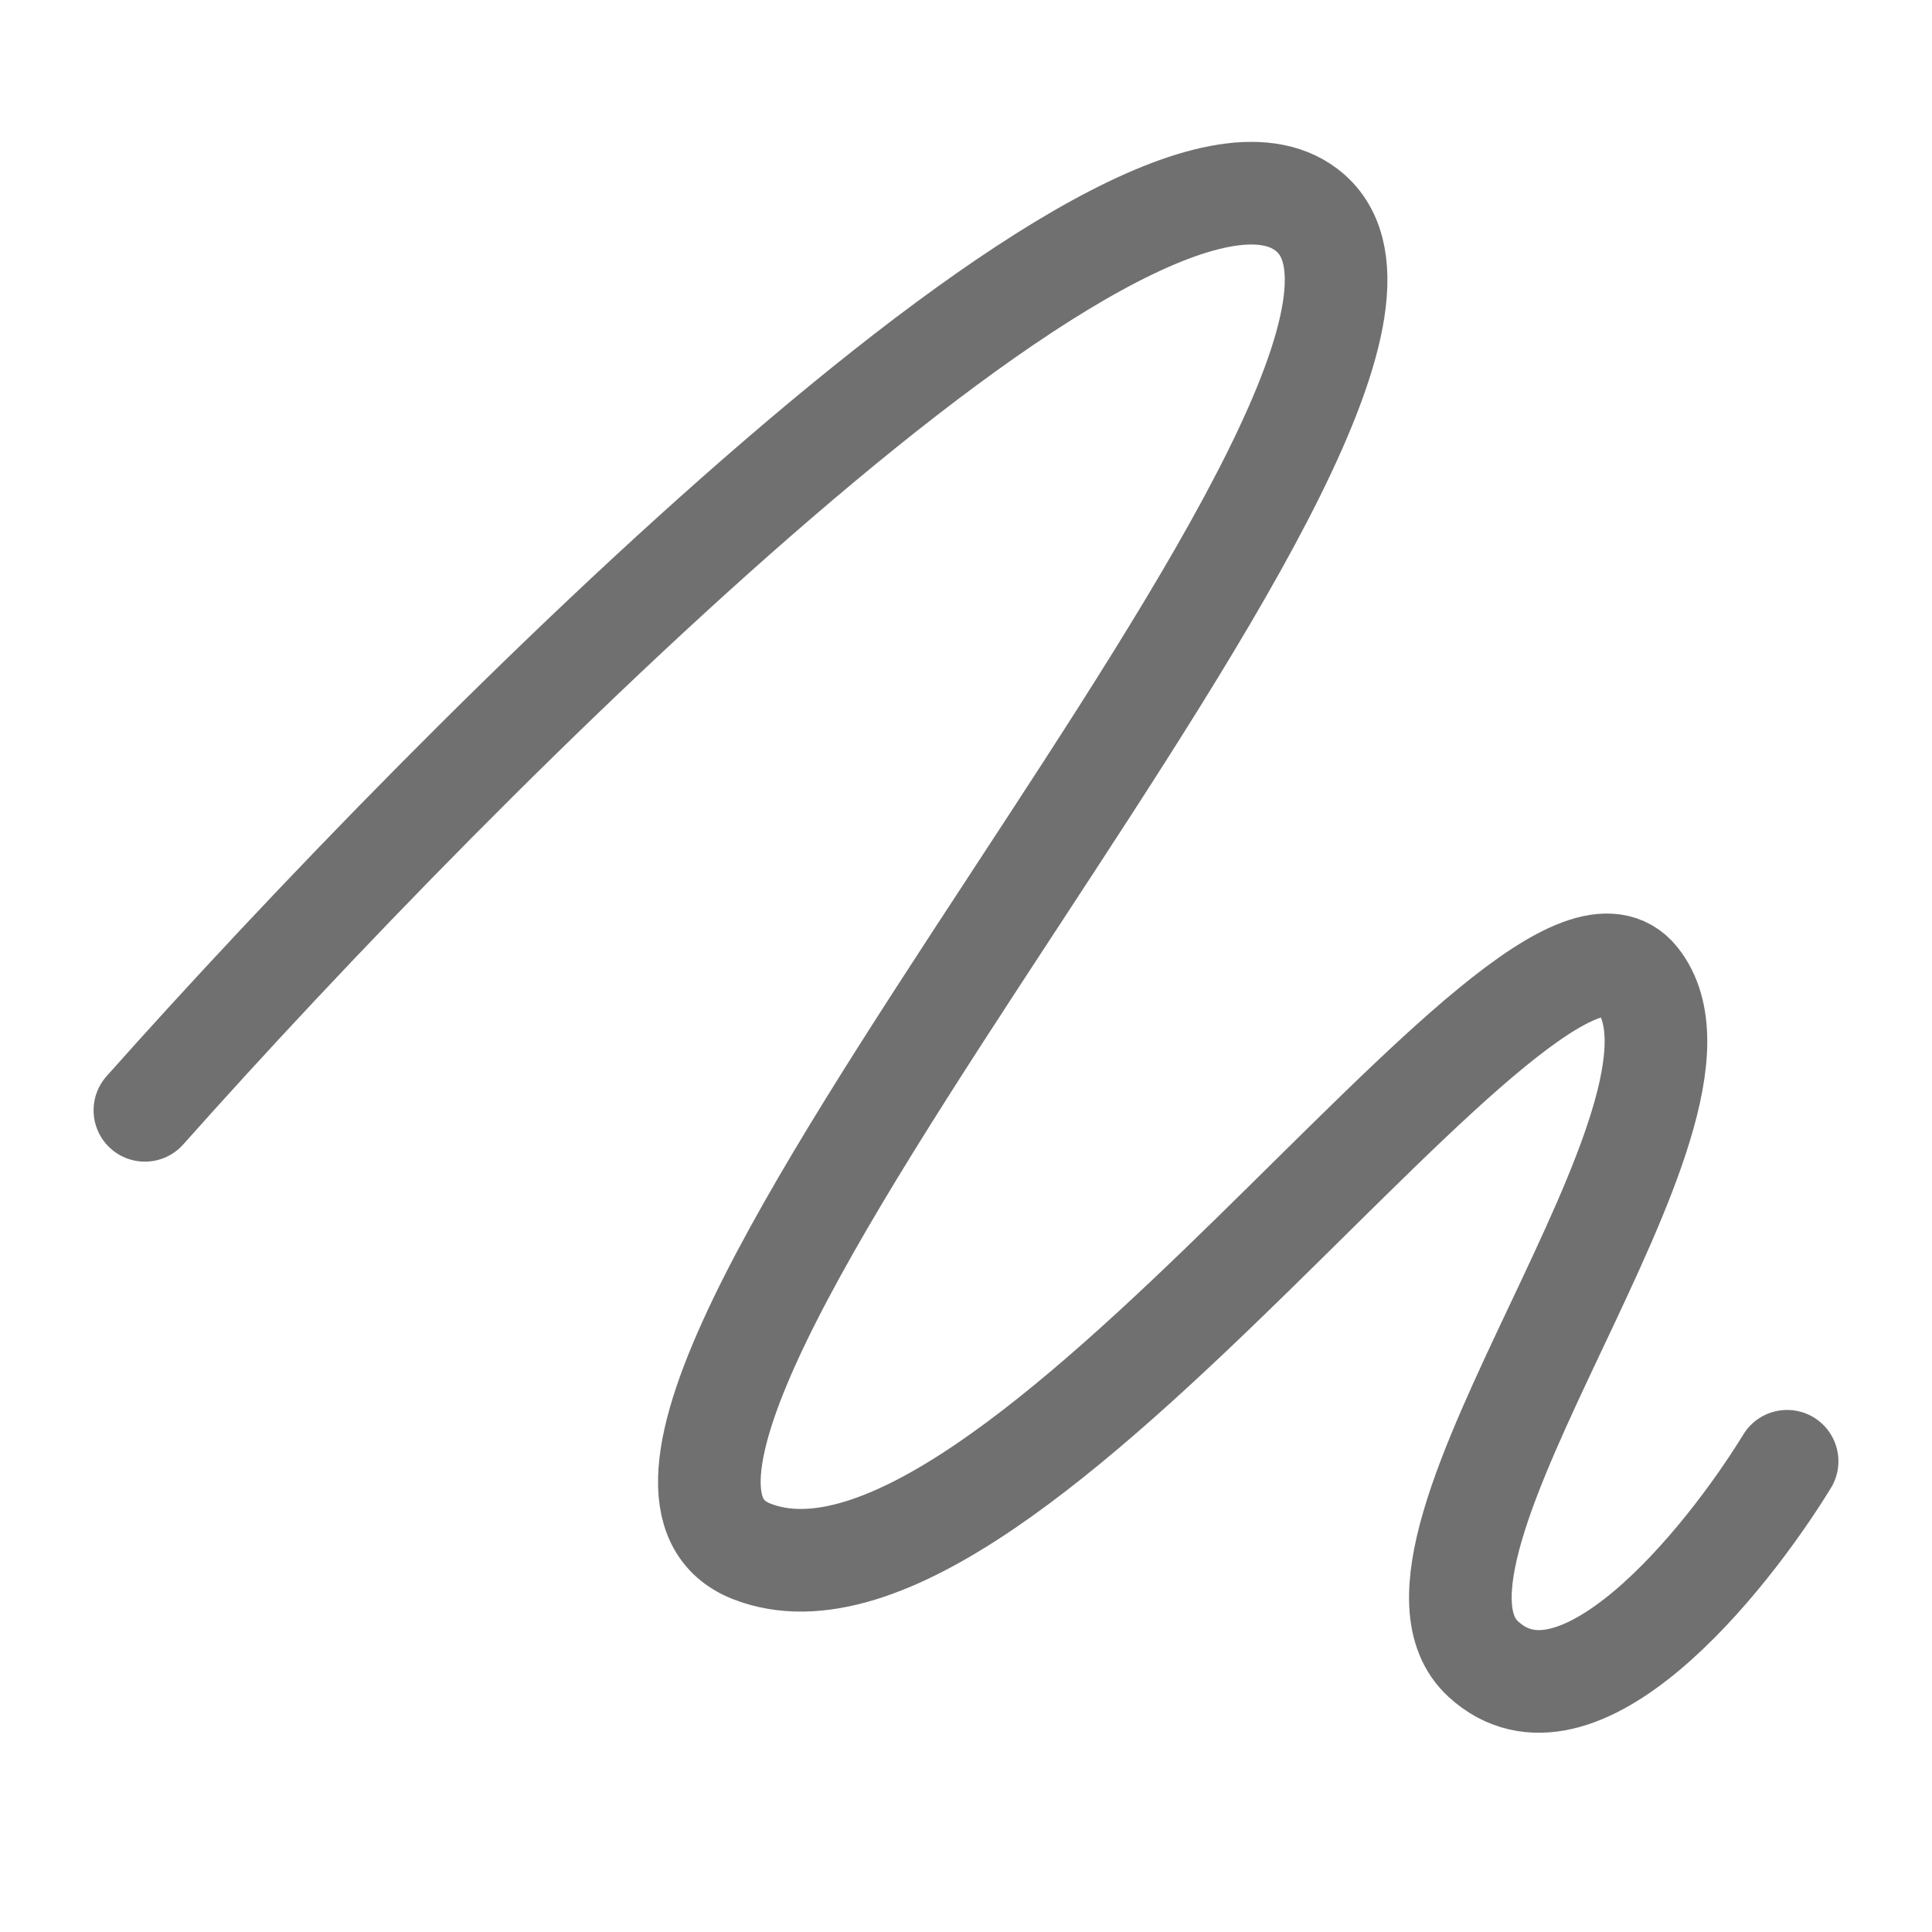 <svg width="40" height="40" viewBox="0 0 40 40" fill="none" xmlns="http://www.w3.org/2000/svg">
<path d="M3 22.988C9.528 15.65 23.475 1.646 27.044 4.339C31.506 7.706 10.185 30.012 15.562 32.119C20.939 34.226 31.74 17.563 33.901 20.276C36.061 22.988 28.289 32.119 30.707 34.347C32.642 36.13 35.709 32.361 37 30.254" stroke="#707070" stroke-width="2.125" stroke-linecap="round"/>
</svg>
